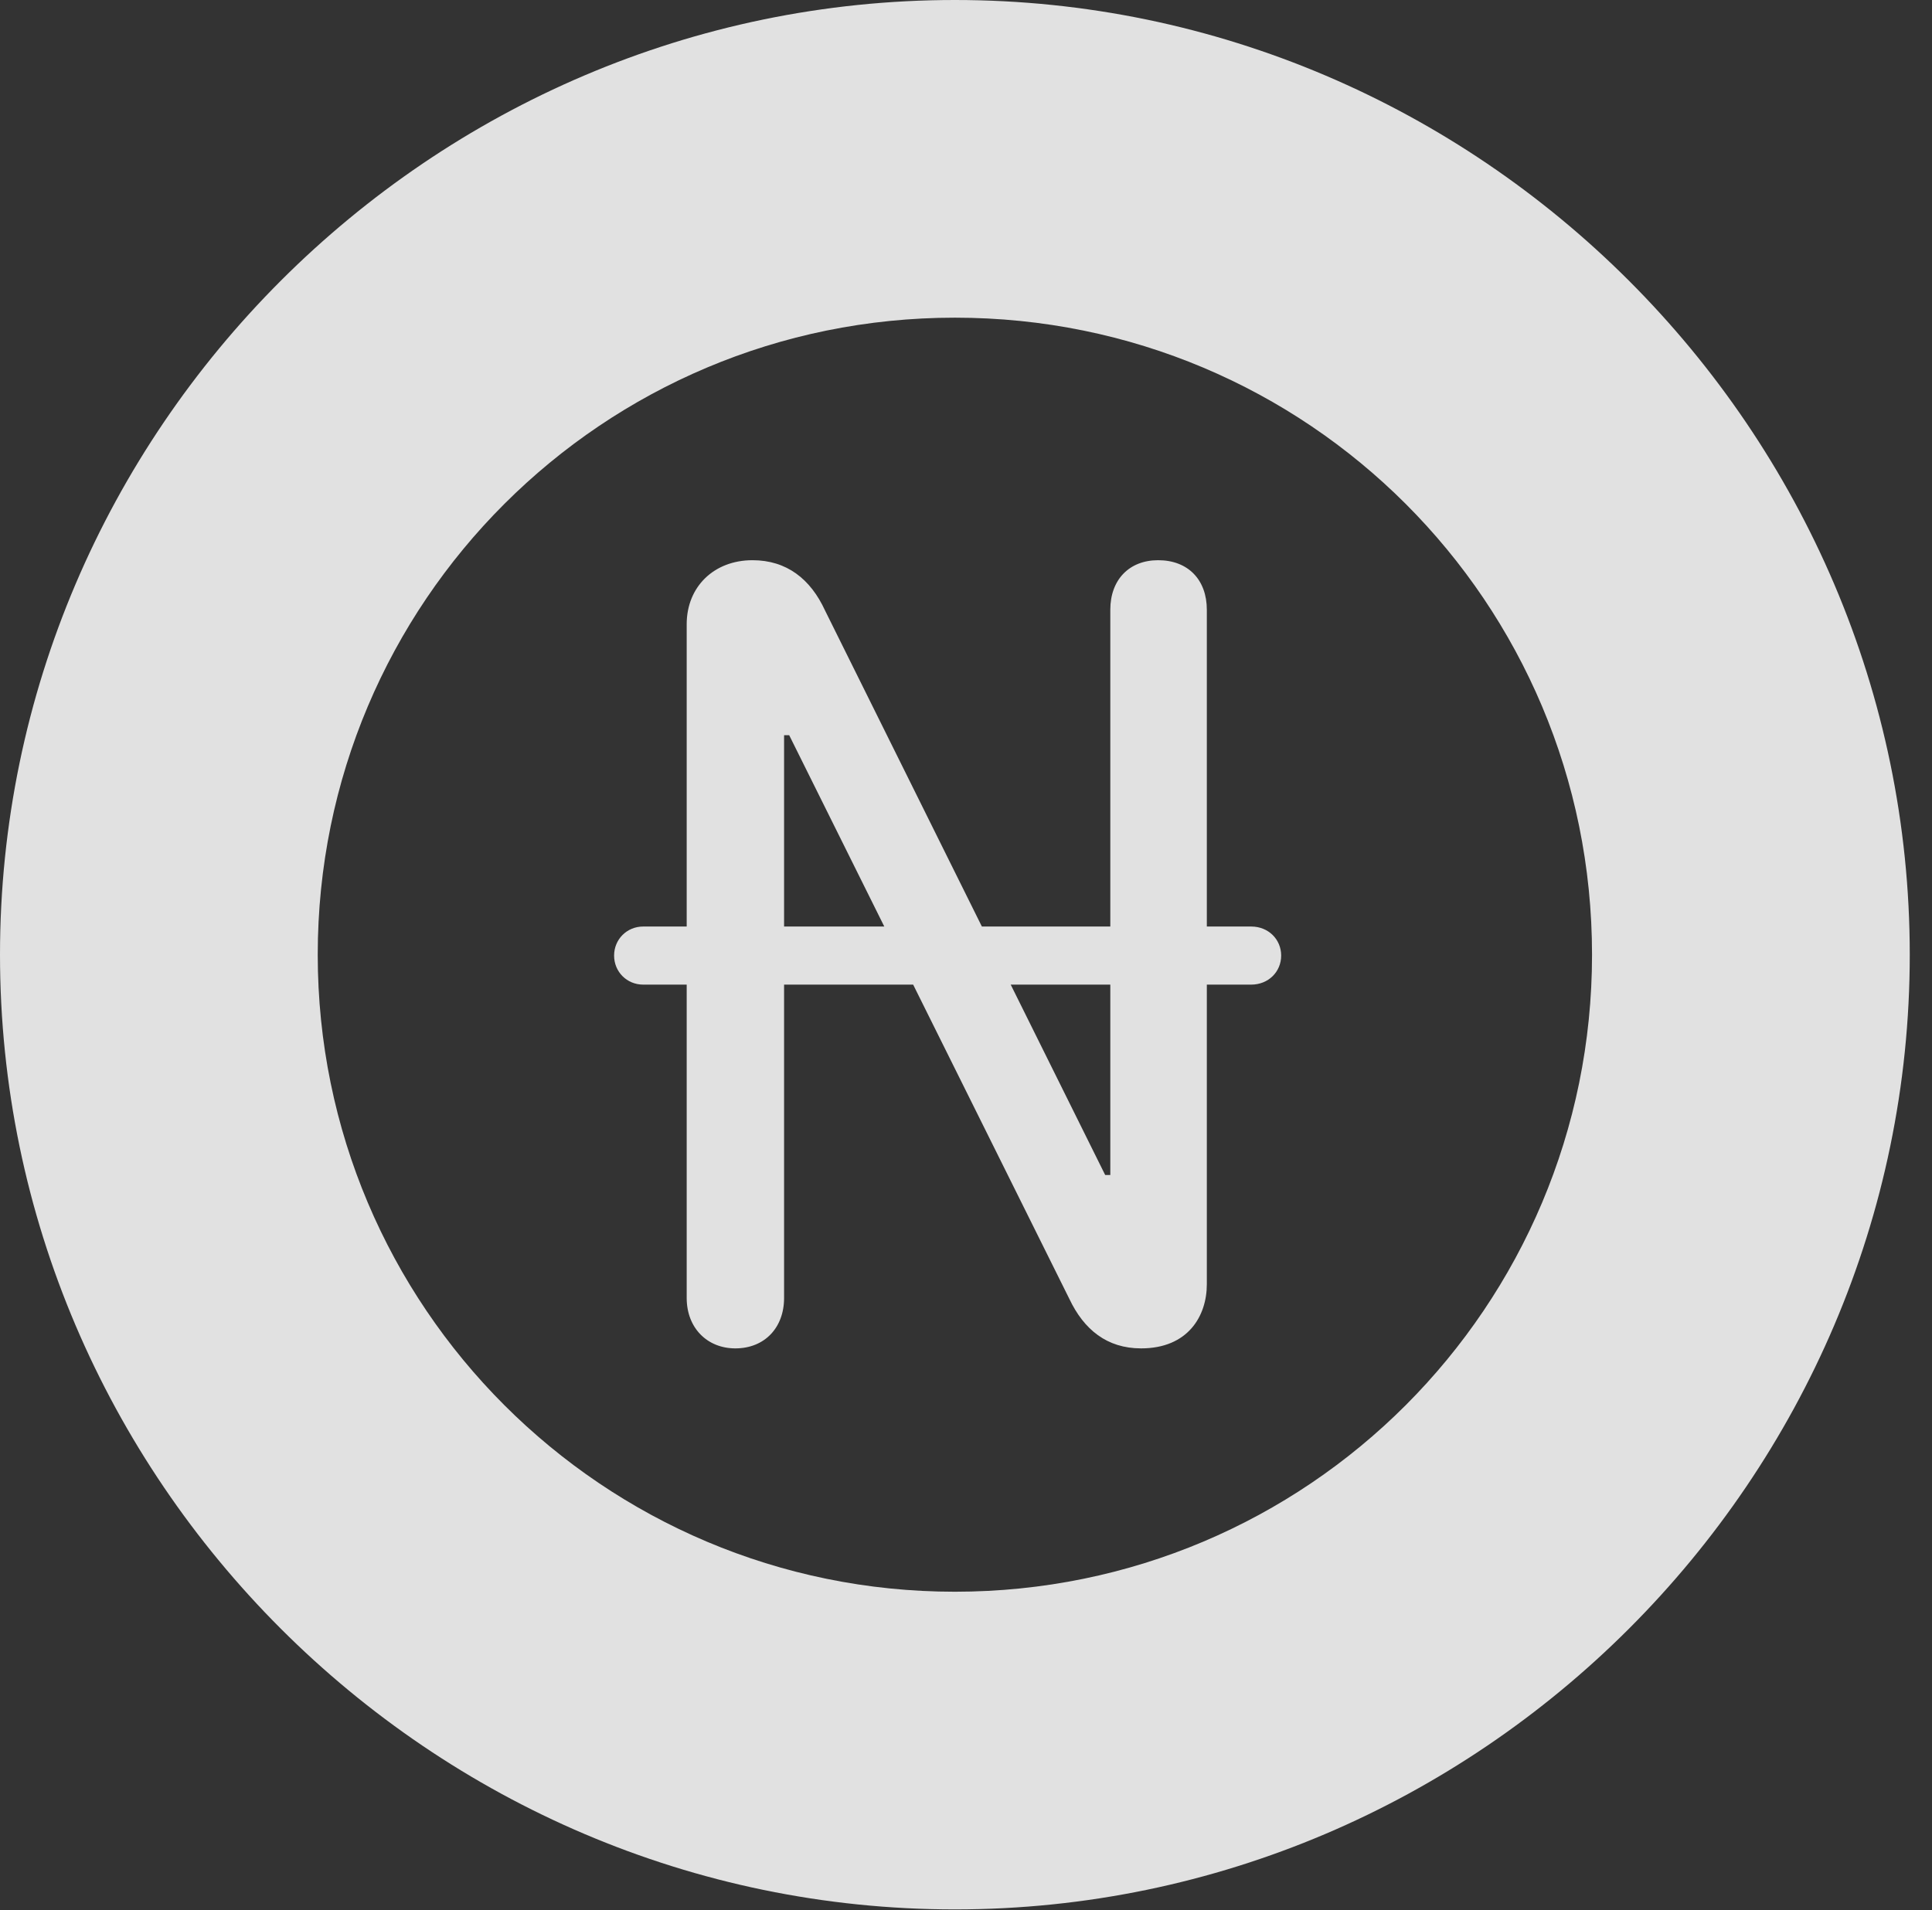 <?xml version="1.0" encoding="UTF-8"?>
<!--Generator: Apple Native CoreSVG 326-->
<!DOCTYPE svg
PUBLIC "-//W3C//DTD SVG 1.1//EN"
       "http://www.w3.org/Graphics/SVG/1.1/DTD/svg11.dtd">
<svg version="1.1" xmlns="http://www.w3.org/2000/svg" xmlns:xlink="http://www.w3.org/1999/xlink" viewBox="0 0 30.926 30.584">
 <rect x="0" y="0" width="30.926" height="30.584" fill="#333333" stroke="none"/>
 <g>
  <rect height="30.584" opacity="0" width="30.926" x="0" y="0"/>
  <path d="M15.285 30.57C23.68 30.57 30.57 23.68 30.57 15.285C30.57 6.891 23.68 0 15.285 0C6.891 0 0 6.891 0 15.285C0 23.68 6.891 30.57 15.285 30.57ZM15.285 25.484C9.652 25.484 5.086 20.918 5.086 15.285C5.086 9.639 9.652 5.086 15.285 5.086C20.932 5.086 25.484 9.639 25.484 15.285C25.484 20.918 20.932 25.484 15.285 25.484Z" fill="white" fill-opacity="0.85"/>
  <path d="M11.771 21.588C12.236 21.588 12.551 21.26 12.551 20.781L12.551 11.771L12.633 11.771L17.117 20.795C17.35 21.287 17.719 21.588 18.266 21.588C19.018 21.588 19.318 21.068 19.318 20.562L19.318 9.762C19.318 9.283 19.018 8.969 18.539 8.969C18.074 8.969 17.773 9.283 17.773 9.762L17.773 18.812L17.691 18.812L13.207 9.775C12.975 9.27 12.592 8.969 12.045 8.969C11.43 8.969 10.992 9.393 10.992 9.994L10.992 20.781C10.992 21.26 11.32 21.588 11.771 21.588ZM9.83 15.299C9.83 15.559 10.035 15.764 10.295 15.764L20.029 15.764C20.303 15.764 20.508 15.559 20.508 15.299C20.508 15.039 20.303 14.834 20.029 14.834L10.295 14.834C10.035 14.834 9.83 15.039 9.83 15.299Z" fill="white" fill-opacity="0.85"/>
 </g>
</svg>
